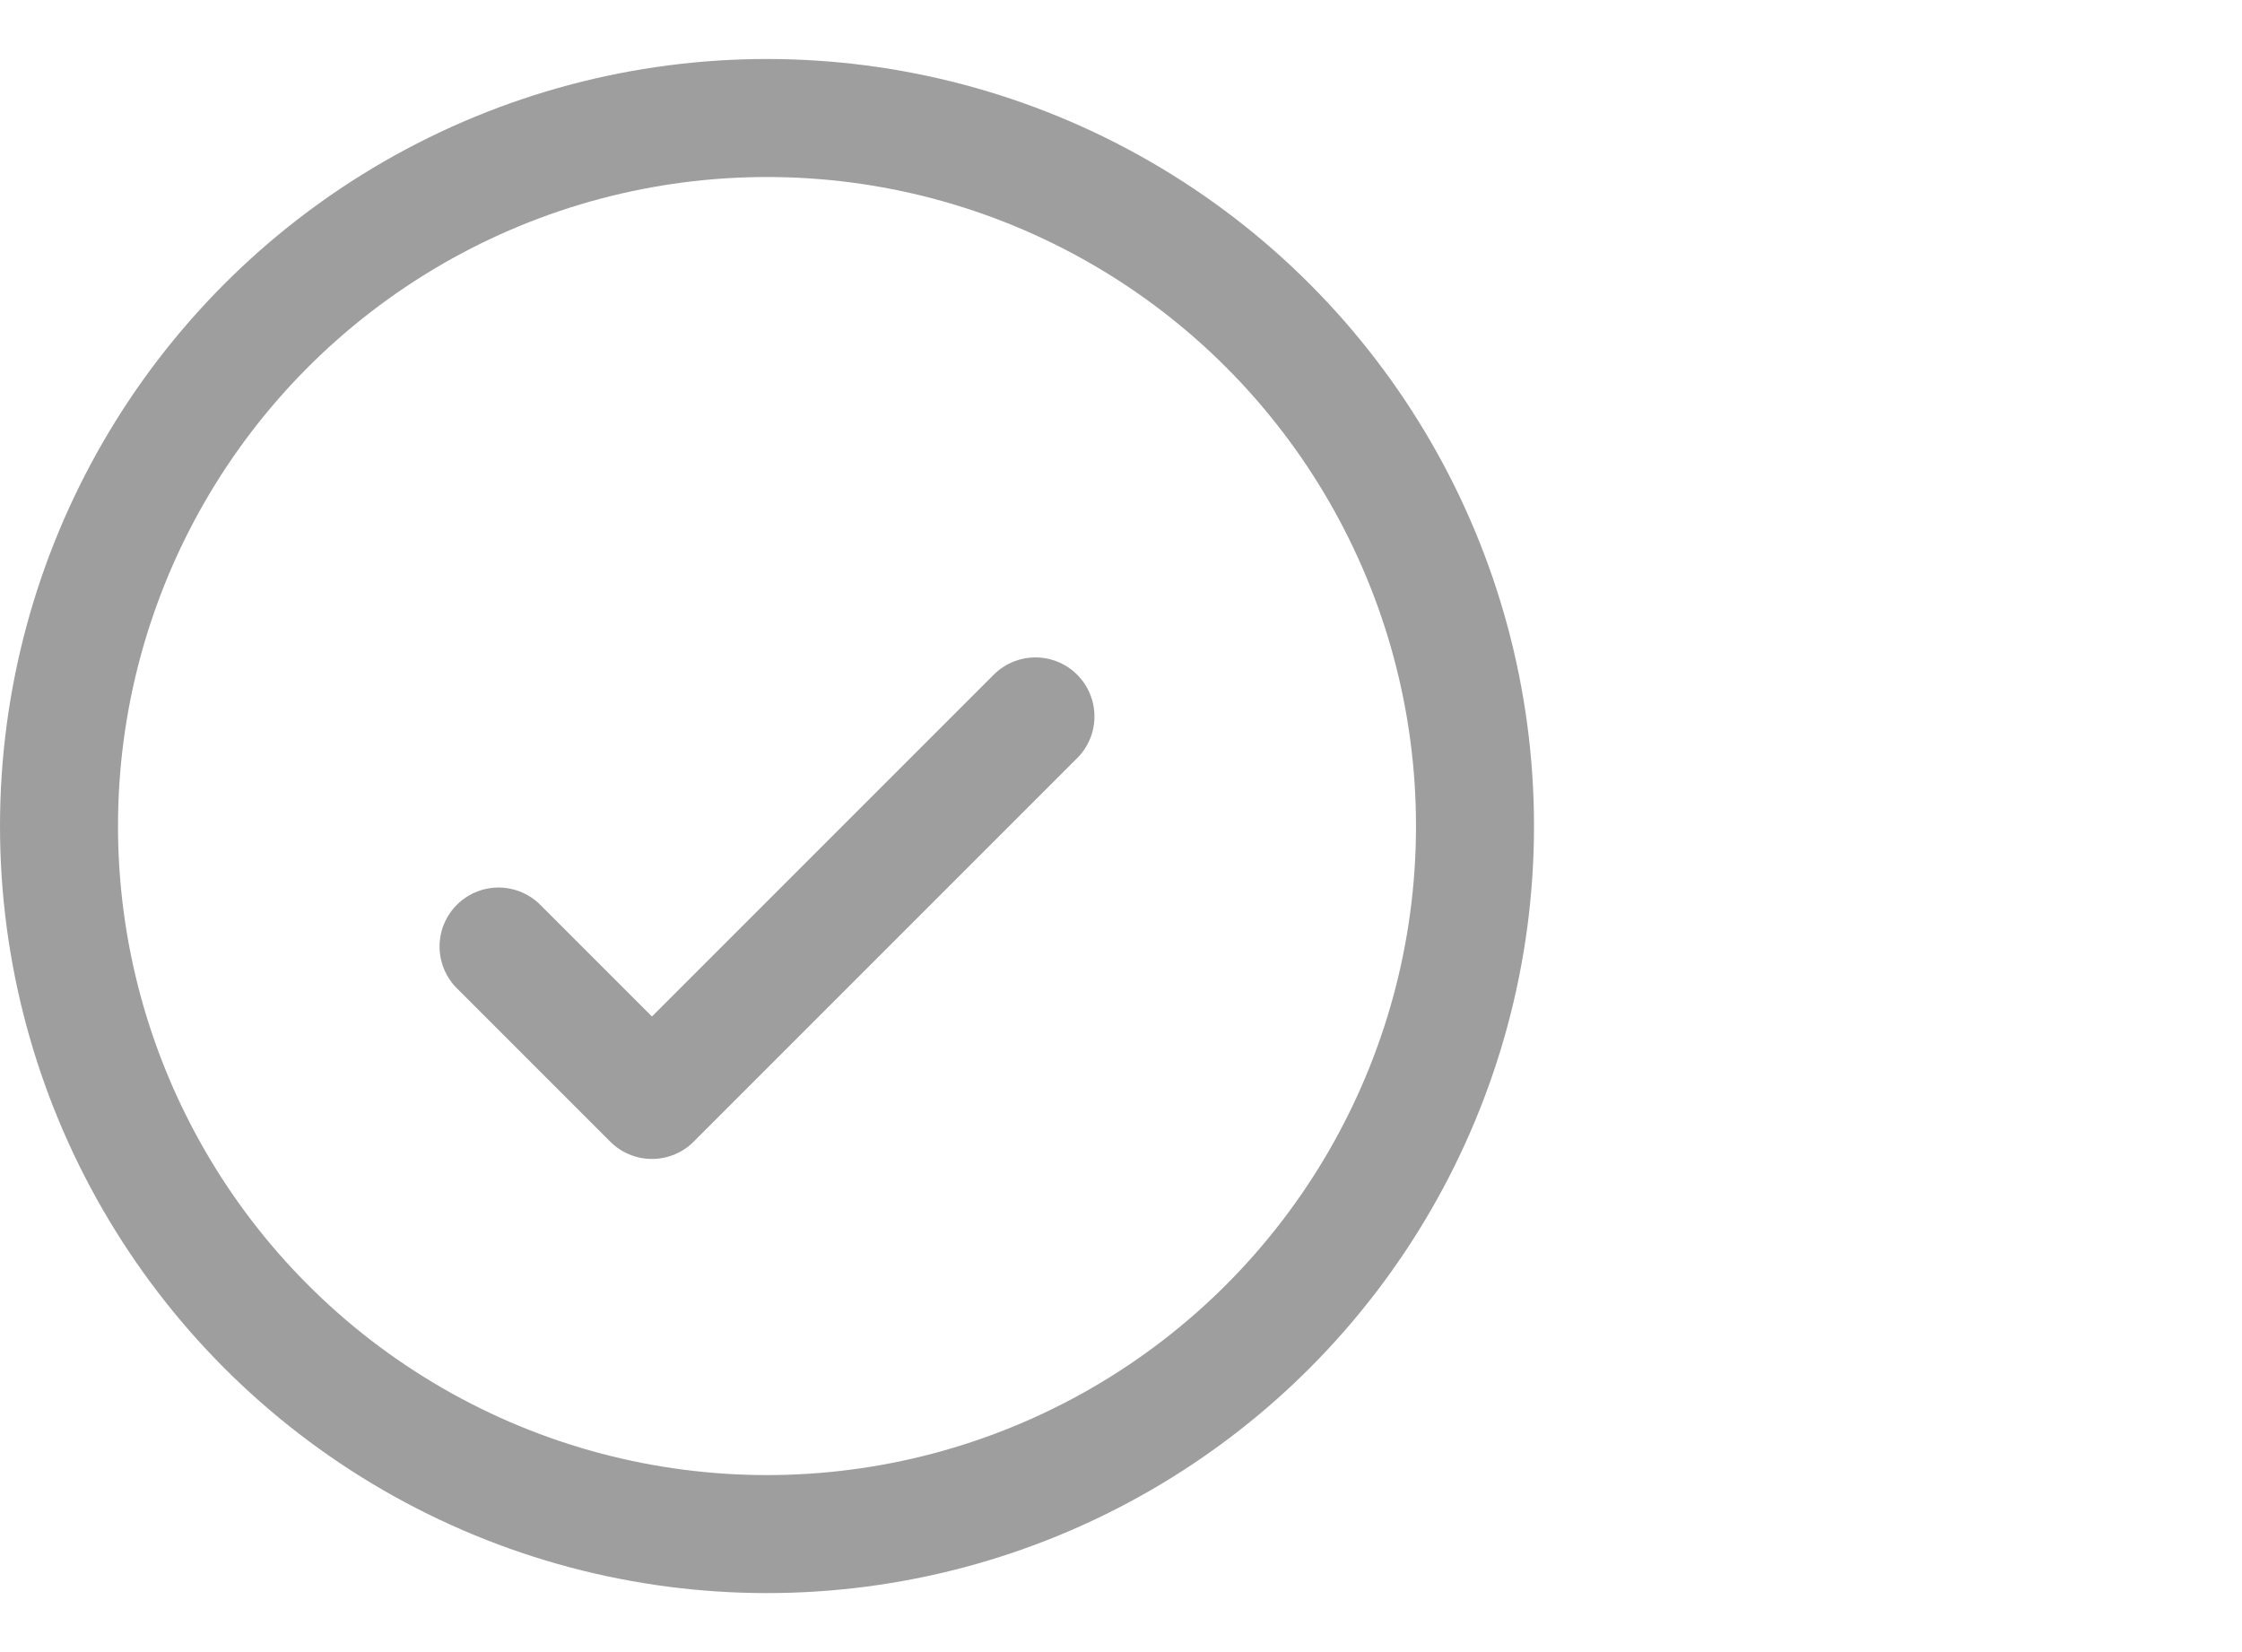 <svg width="19" height="14" viewBox="0 0 19 14" fill="none" xmlns="http://www.w3.org/2000/svg">
<circle cx="6.5" cy="7" r="6" stroke="black" stroke-opacity="0.38"/>
<path d="M4.225 8.021L5.525 9.321L8.775 6.071" stroke="black" stroke-opacity="0.38" stroke-linecap="round" stroke-linejoin="round"/>
</svg>
